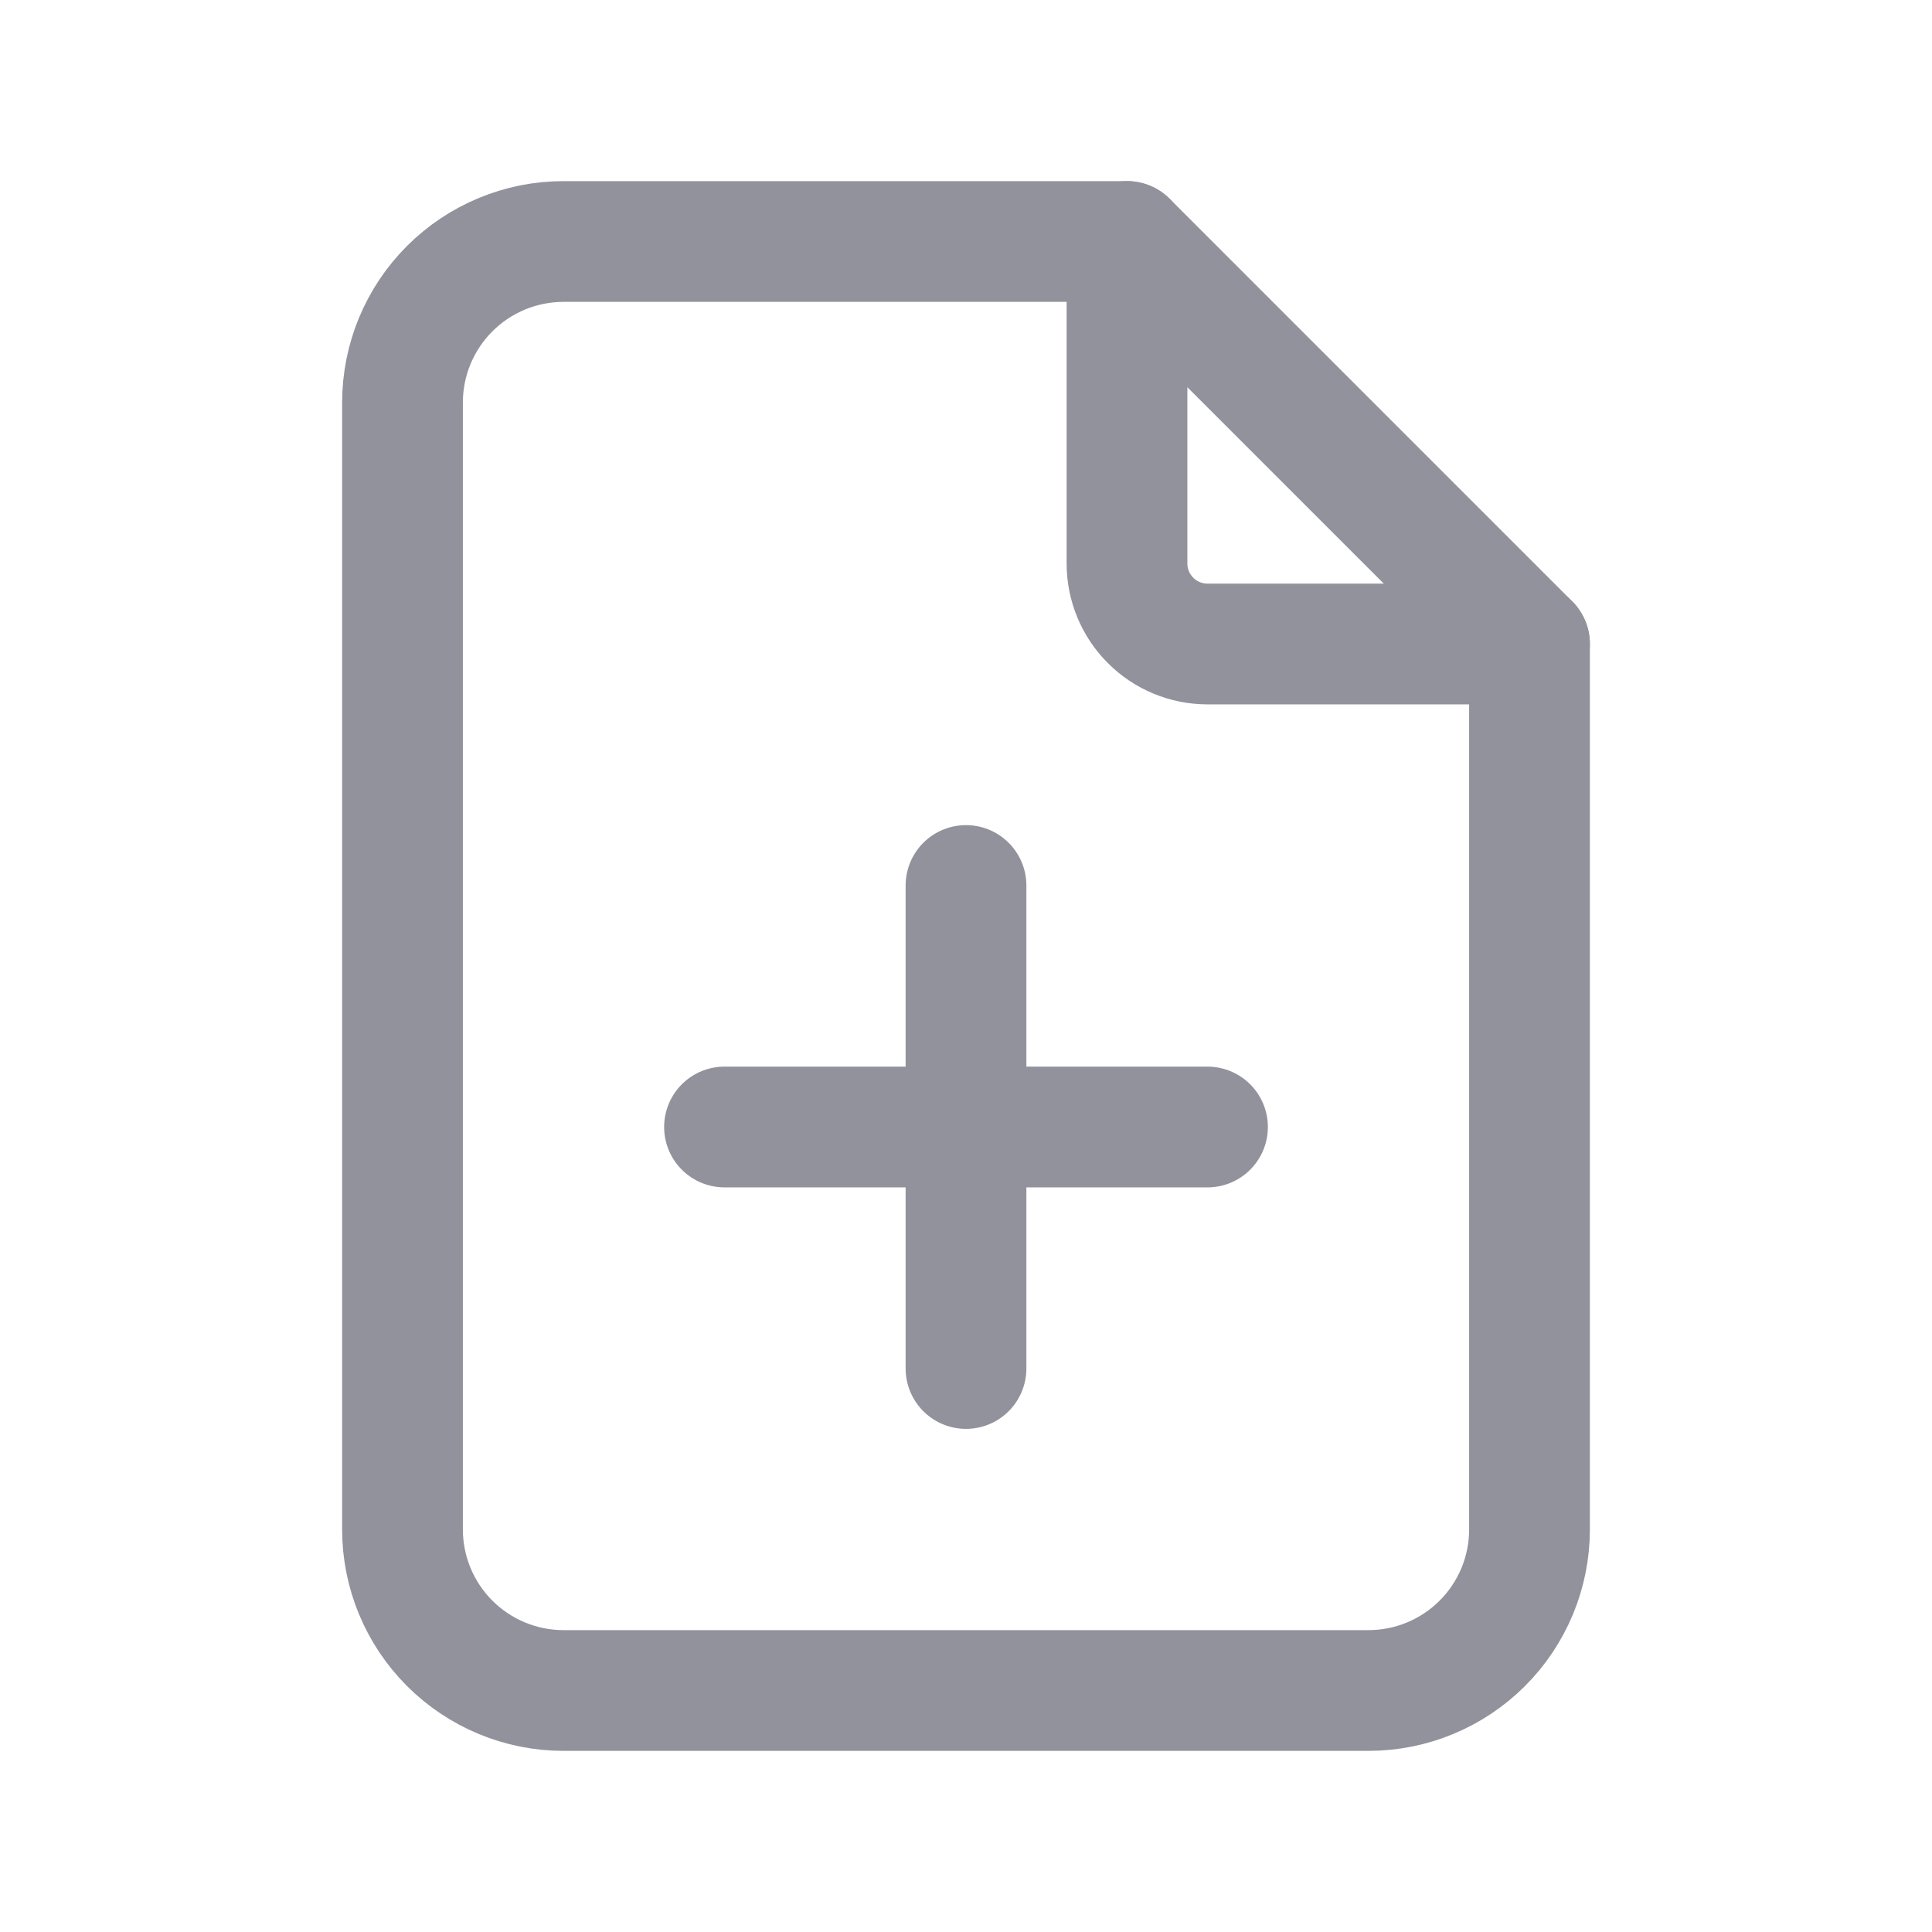 <svg width="24" height="24" viewBox="0 0 24 24" fill="none" xmlns="http://www.w3.org/2000/svg">
  <path d="M14 3V7C14 7.265 14.105 7.52 14.293 7.707C14.48 7.895 14.735 8 15 8H19" stroke="#92929D" stroke-width="1.5" stroke-linecap="round" stroke-linejoin="round"/>
  <path d="M17 21H7C6.47 21 5.961 20.789 5.586 20.414C5.211 20.039 5 19.53 5 19V5C5 4.47 5.211 3.961 5.586 3.586C5.961 3.211 6.47 3 7 3H14L19 8V19C19 19.53 18.789 20.039 18.414 20.414C18.039 20.789 17.53 21 17 21Z" stroke="#92929D" stroke-width="1.5" stroke-linecap="round" stroke-linejoin="round"/>
  <path d="M12 11V17" stroke="#92929D" stroke-width="1.5" stroke-linecap="round" stroke-linejoin="round"/>
  <path d="M9 14H15" stroke="#92929D" stroke-width="1.5" stroke-linecap="round" stroke-linejoin="round"/>
</svg>
